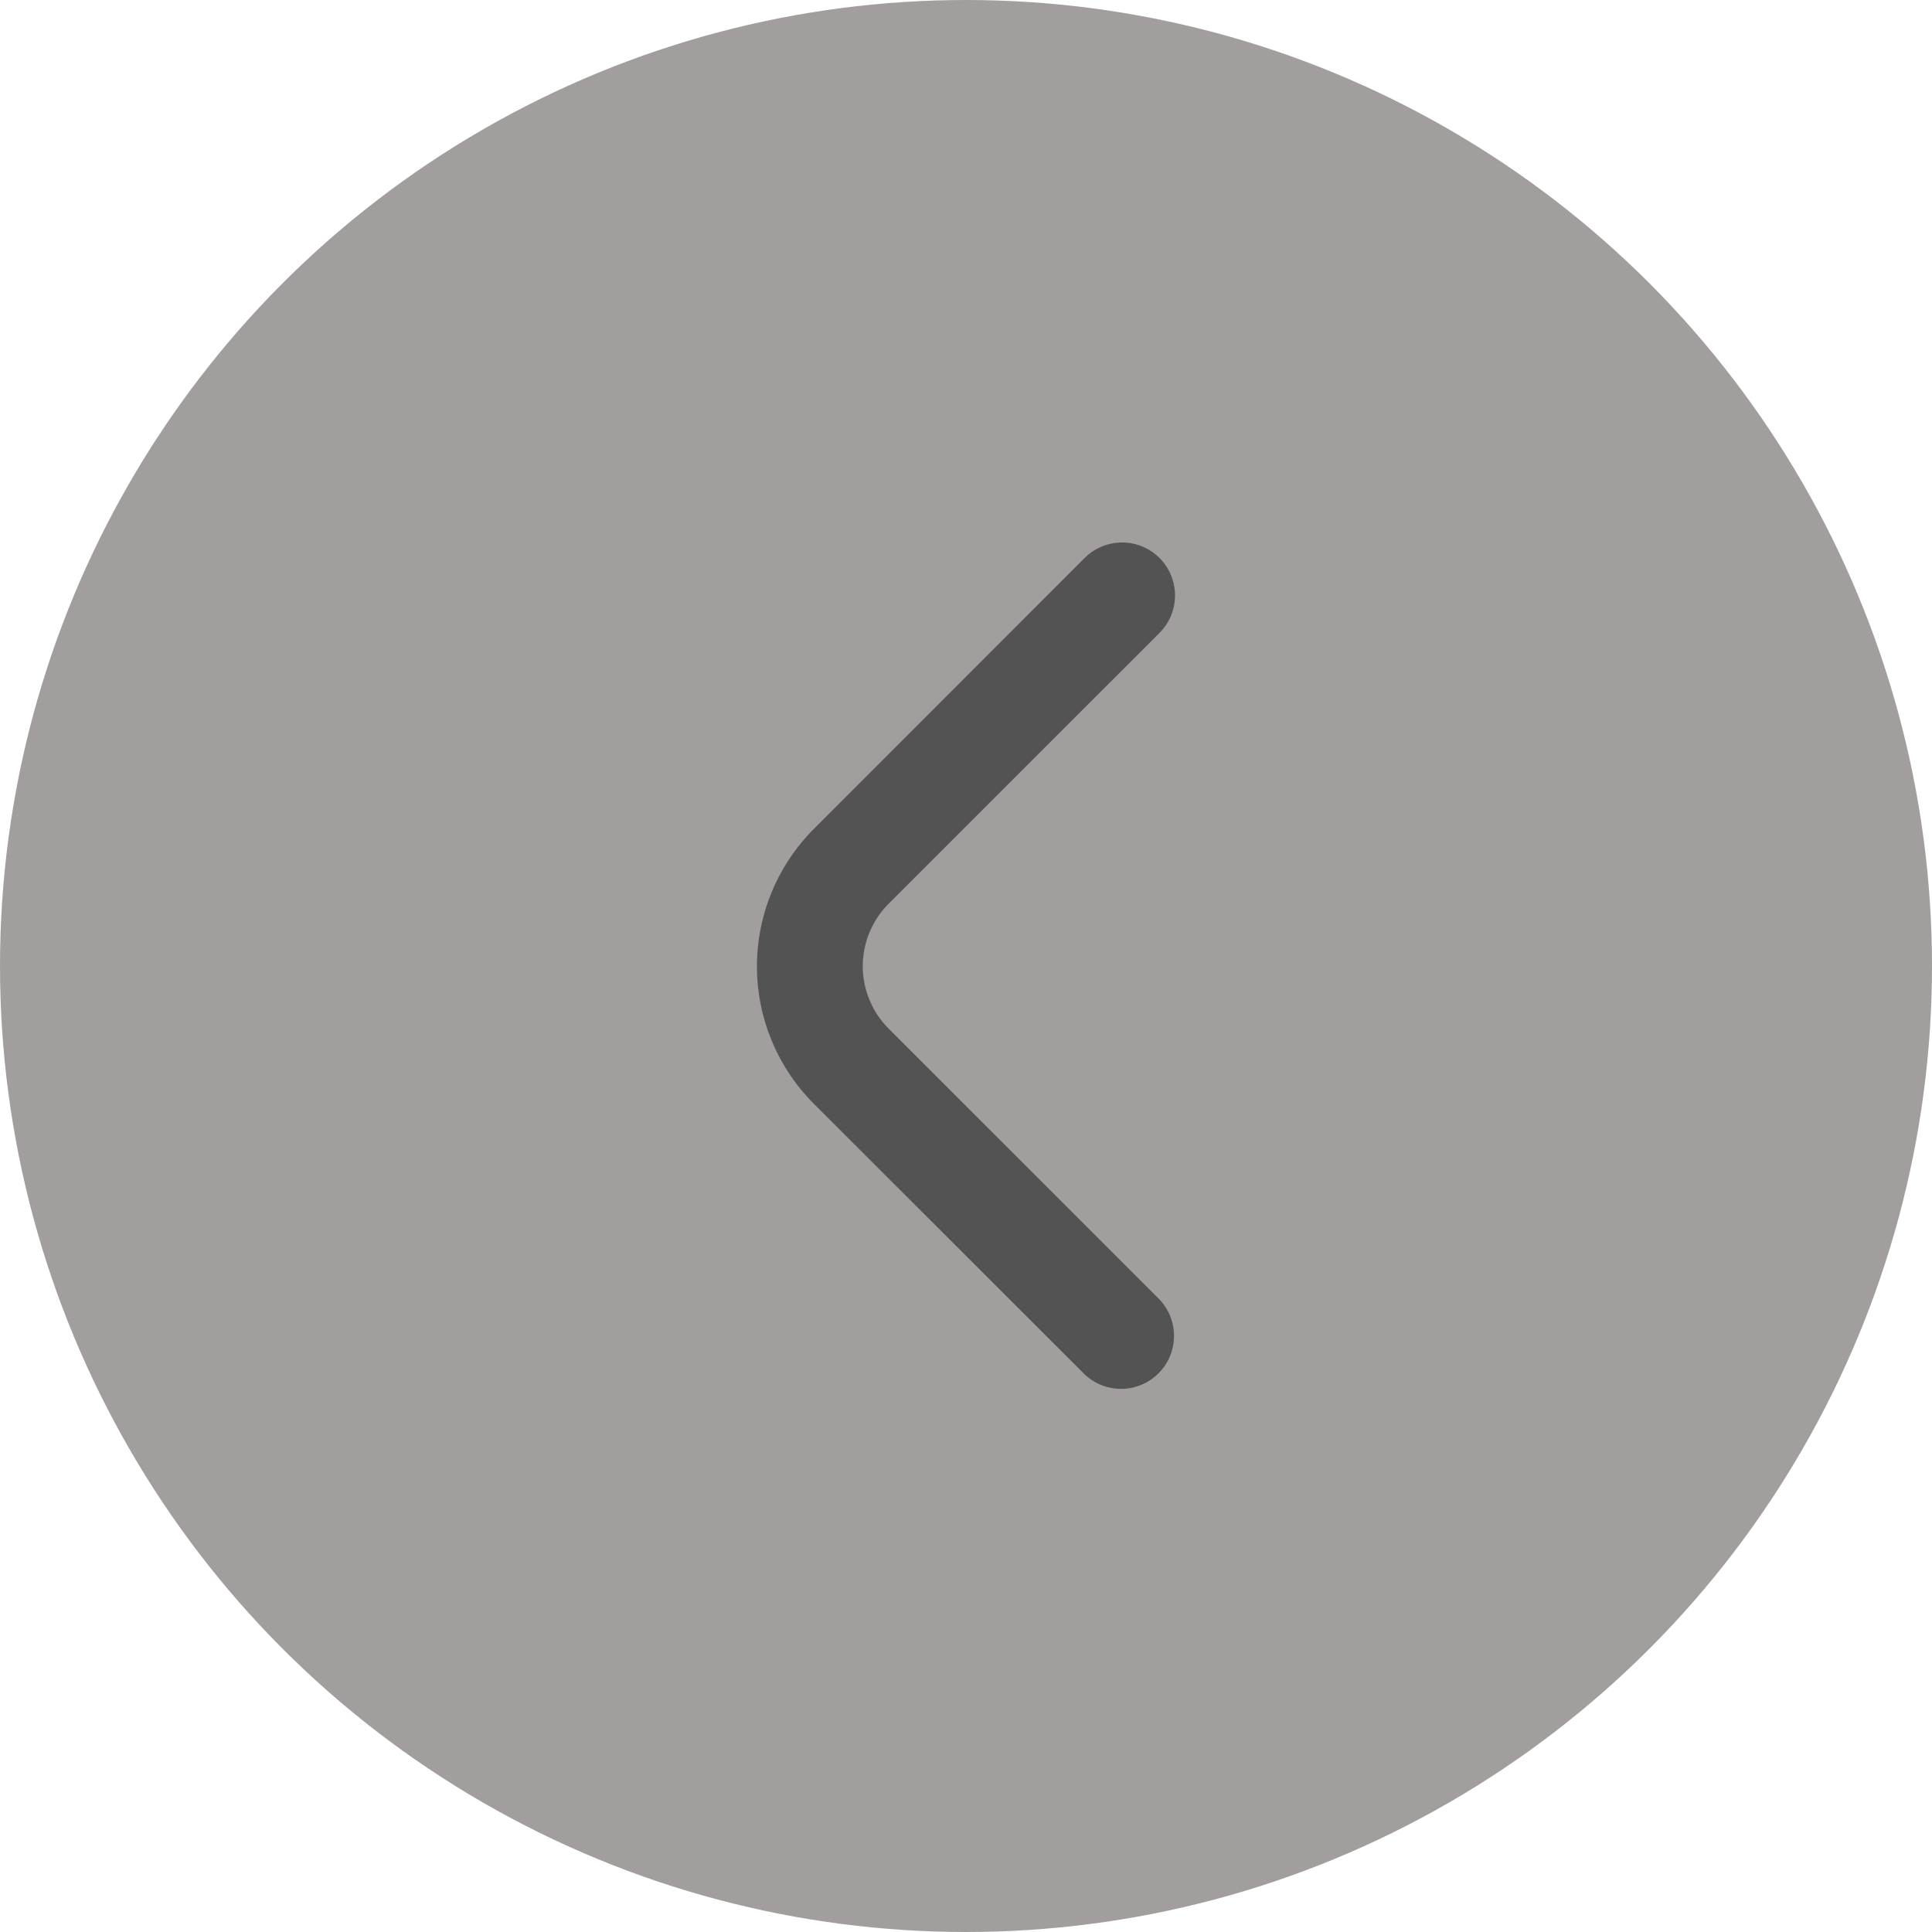 <svg width="57" height="57" viewBox="0 0 57 57" fill="none" xmlns="http://www.w3.org/2000/svg">
<circle cx="28.5" cy="28.5" r="28.5" fill="#949090" fill-opacity="0.87"/>
<path d="M34.667 17.568C34.667 17.982 34.502 18.379 34.209 18.672L26.217 26.663C25.975 26.905 25.784 27.192 25.653 27.508C25.522 27.824 25.454 28.163 25.454 28.505C25.454 28.847 25.522 29.186 25.653 29.502C25.784 29.818 25.975 30.105 26.217 30.347L34.199 38.328C34.483 38.623 34.641 39.017 34.637 39.427C34.633 39.837 34.469 40.229 34.179 40.518C33.89 40.808 33.498 40.972 33.088 40.976C32.678 40.98 32.284 40.822 31.989 40.537L24.008 32.562C22.935 31.487 22.332 30.03 22.332 28.511C22.332 26.992 22.935 25.535 24.008 24.459L32 16.462C32.218 16.244 32.497 16.095 32.8 16.035C33.103 15.974 33.417 16.005 33.703 16.123C33.988 16.242 34.233 16.442 34.404 16.699C34.576 16.956 34.667 17.259 34.667 17.568V17.568Z" fill="#545353"/>
</svg>
